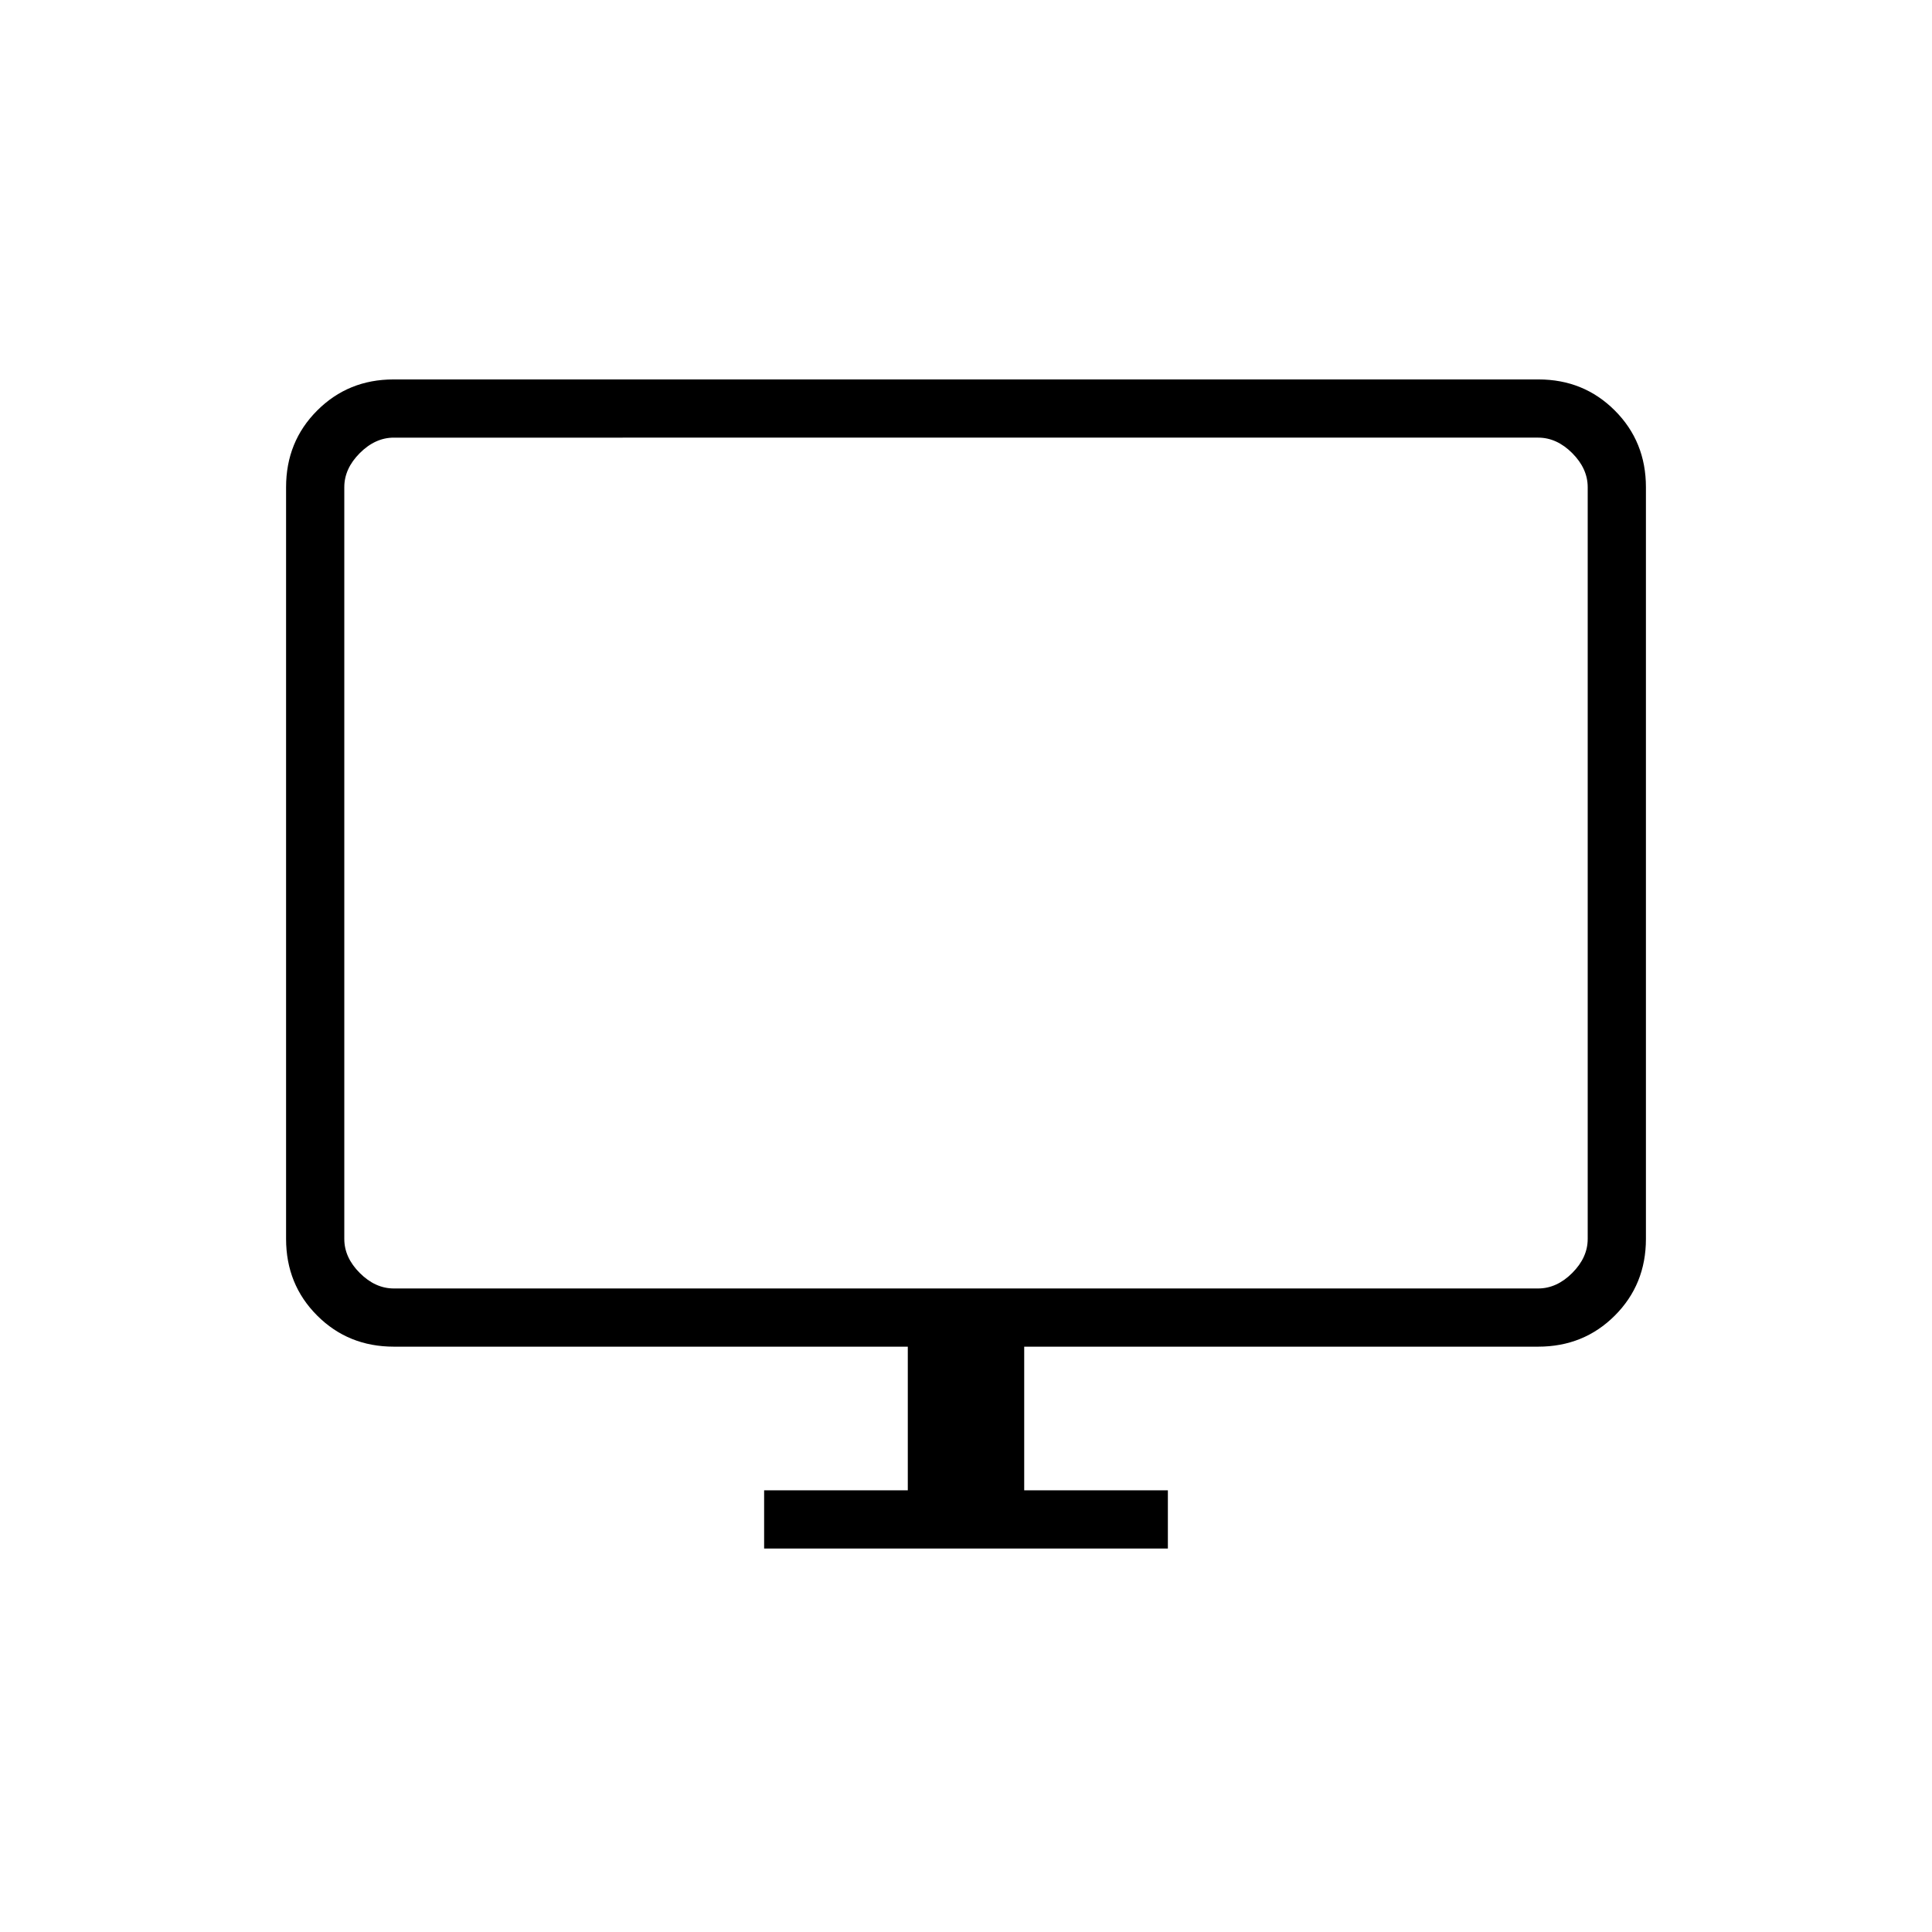 <svg xmlns="http://www.w3.org/2000/svg" height="20" viewBox="0 -960 960 960" width="20"><path d="M379.69-190.54v-28.92h71.39v-71.39H195.69q-22.64 0-38.09-15.45-15.45-15.45-15.45-38.08v-373.54q0-22.64 15.45-38.09 15.45-15.45 37.92-15.45h568.96q22.47 0 37.92 15.45 15.45 15.45 15.45 38.09v373.54q0 22.63-15.45 38.08t-38.09 15.45H508.92v71.39h71.39v28.92H379.69Zm-184-129.23h568.62q9.23 0 16.92-7.69 7.69-7.69 7.69-16.92v-373.54q0-9.23-7.69-16.93-7.69-7.69-16.92-7.69H195.69q-9.23 0-16.92 7.69-7.69 7.7-7.69 16.93v373.54q0 9.23 7.69 16.92 7.69 7.69 16.92 7.69Zm-24.61 0V-742.54-319.77Z"/></svg>